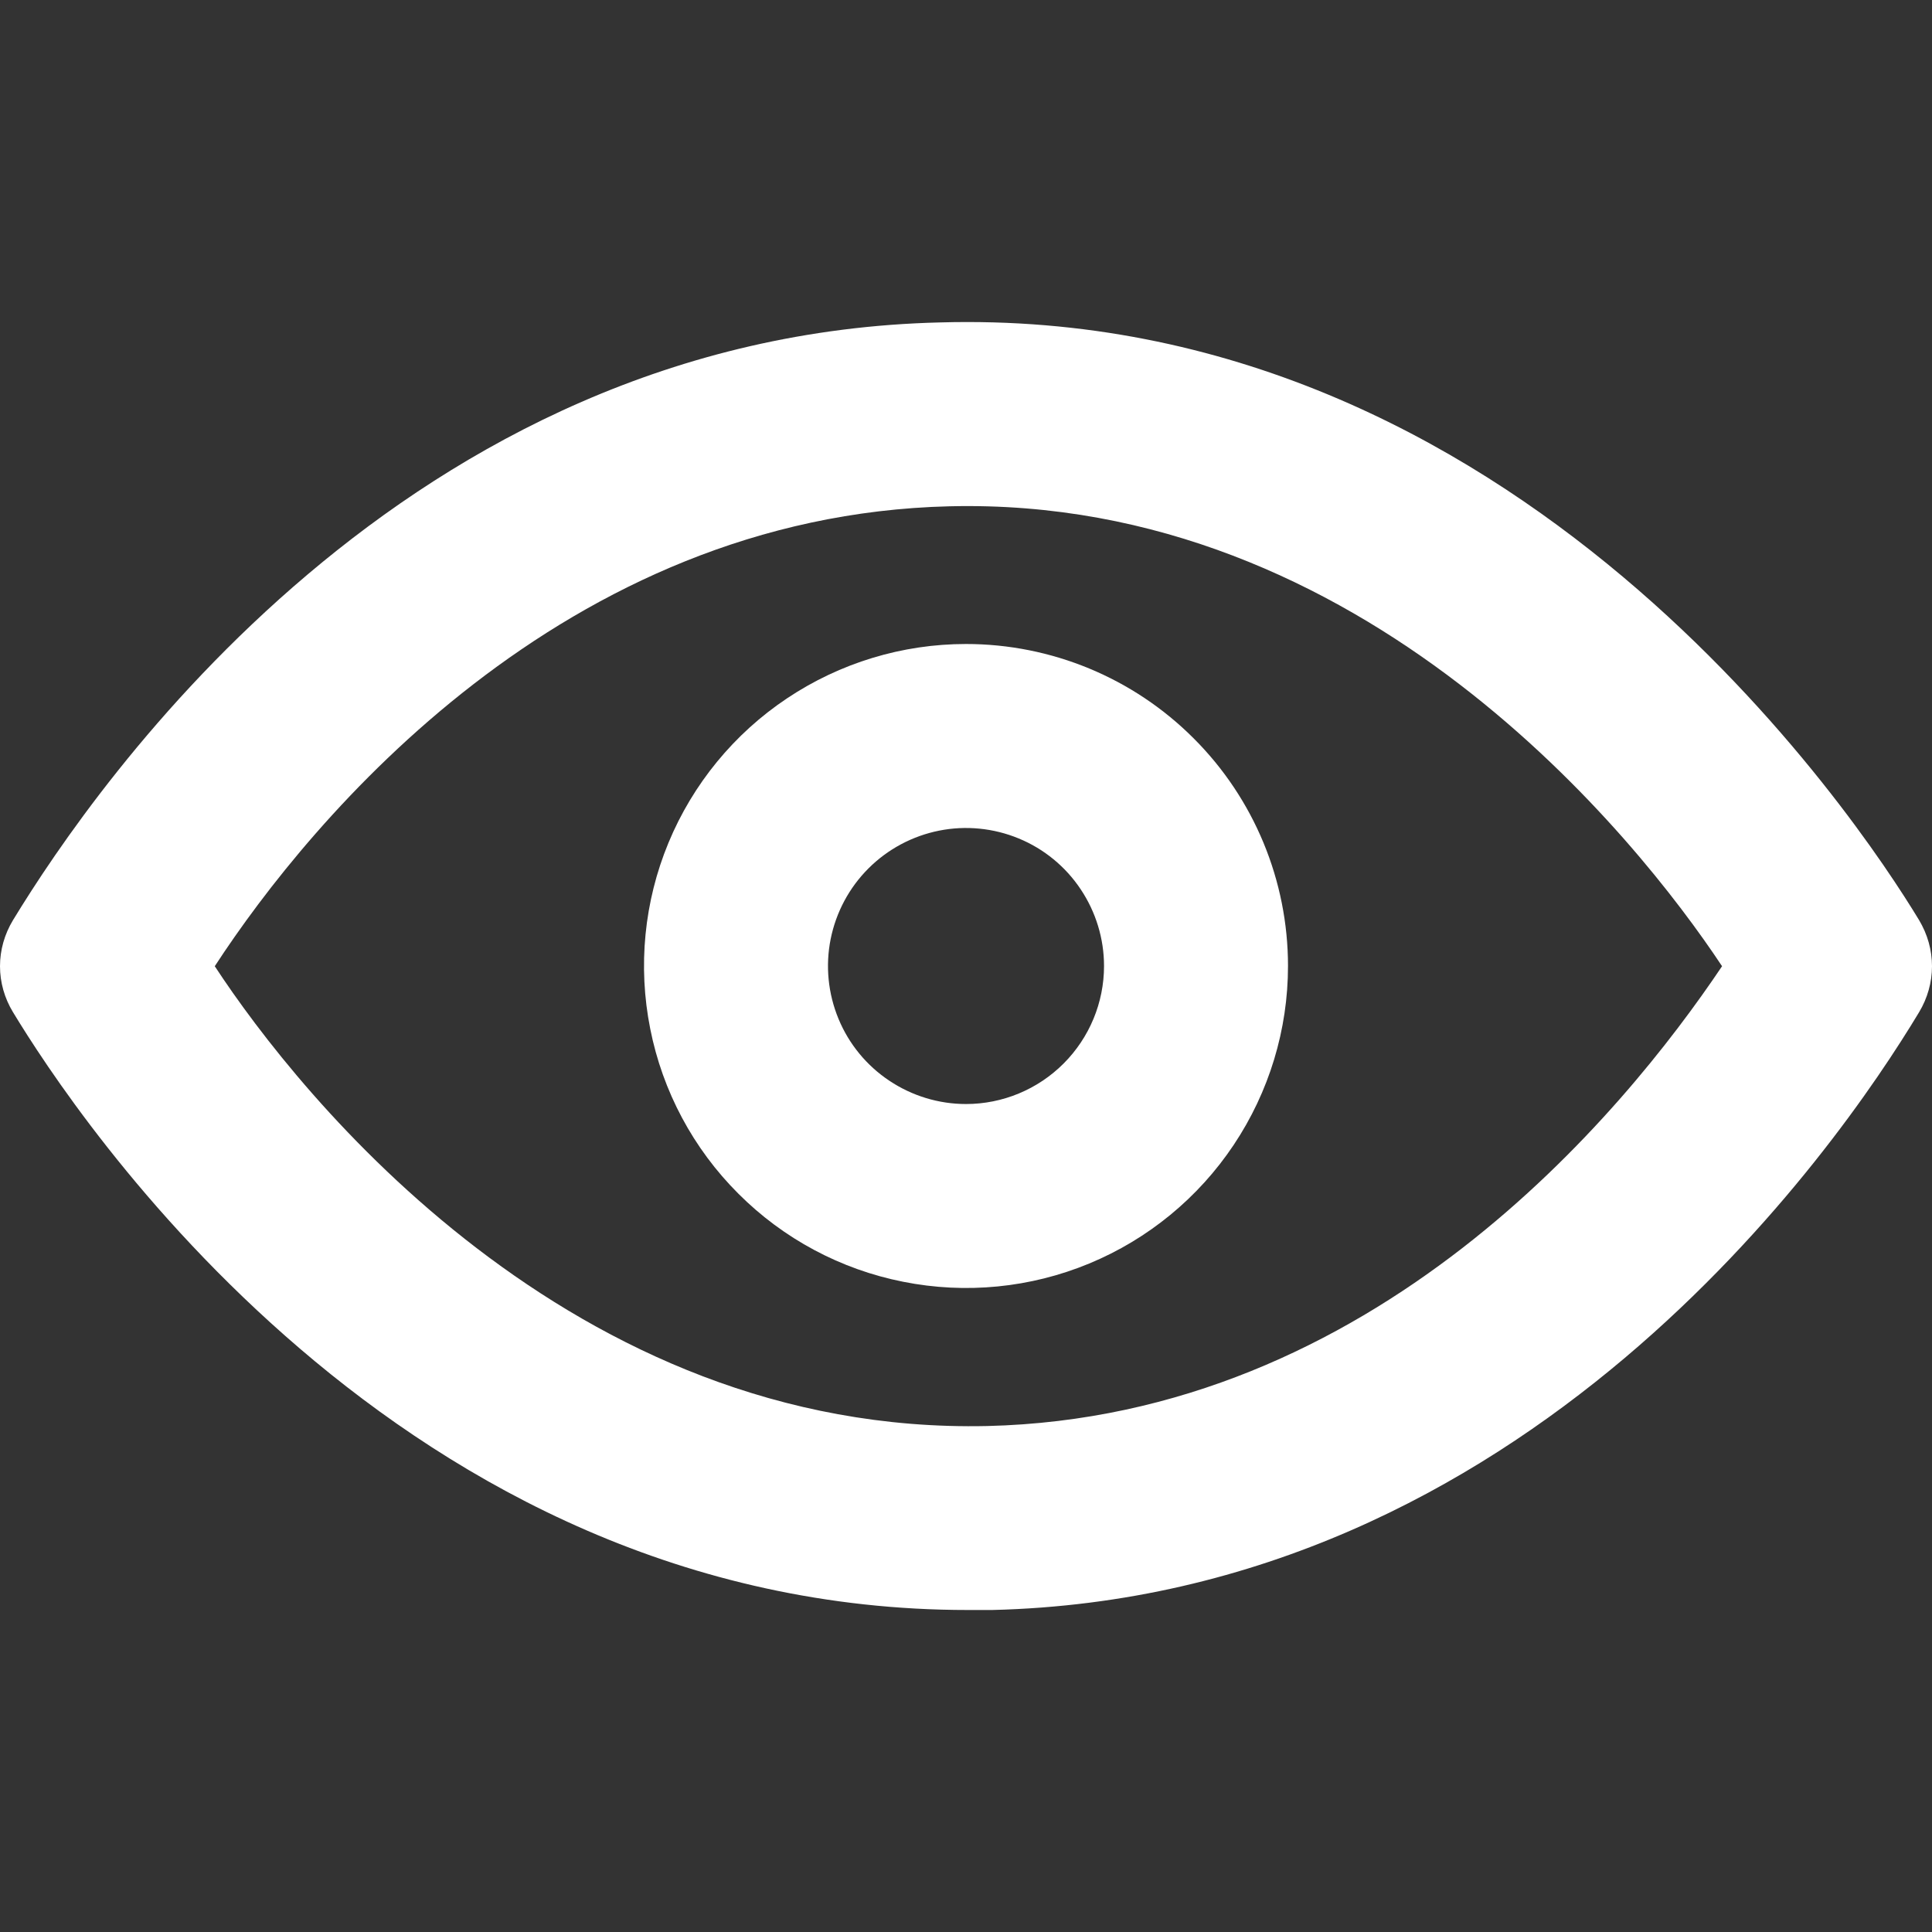 <svg width="18" height="18" viewBox="0 0 18 18" fill="none" xmlns="http://www.w3.org/2000/svg">
<rect x="0" y="0" width="18" height="18" fill="#333333" stroke="none"/>
<g id="Eye" clip-path="url(#clip0_14556_10355)">
<g id="Layer 2">
<g id="eye">
<path id="Vector" d="M17.88 8.573C17.304 7.622 14.137 2.849 8.757 3.004C3.782 3.124 0.903 7.288 0.121 8.573C0.042 8.704 0 8.851 0 9.002C0 9.152 0.042 9.3 0.121 9.43C0.687 10.364 3.719 15 9.018 15H9.243C14.218 14.88 17.106 10.716 17.88 9.43C17.958 9.3 18 9.152 18 9.002C18 8.851 17.958 8.704 17.88 8.573ZM9.198 13.286C5.32 13.372 2.792 10.21 2.001 9.002C2.9 7.622 5.248 4.803 8.847 4.717C12.707 4.623 15.243 7.794 16.044 9.002C15.118 10.381 12.796 13.2 9.198 13.286Z" fill="white"/>
<path id="Vector_2" d="M9 6C8.407 6 7.827 6.176 7.333 6.506C6.84 6.835 6.455 7.304 6.228 7.852C6.001 8.4 5.942 9.003 6.058 9.585C6.173 10.167 6.459 10.702 6.879 11.121C7.298 11.541 7.833 11.827 8.415 11.942C8.997 12.058 9.6 11.999 10.148 11.772C10.696 11.545 11.165 11.16 11.494 10.667C11.824 10.173 12 9.593 12 9C12 8.204 11.684 7.441 11.121 6.879C10.559 6.316 9.796 6 9 6ZM9 10.286C8.746 10.286 8.497 10.21 8.286 10.069C8.074 9.928 7.909 9.727 7.812 9.492C7.715 9.257 7.689 8.999 7.739 8.749C7.789 8.5 7.911 8.271 8.091 8.091C8.271 7.911 8.5 7.789 8.749 7.739C8.999 7.689 9.257 7.715 9.492 7.812C9.727 7.909 9.928 8.074 10.069 8.286C10.21 8.497 10.286 8.746 10.286 9C10.286 9.341 10.15 9.668 9.909 9.909C9.668 10.15 9.341 10.286 9 10.286Z" fill="white"/>
</g>
</g>
</g>
<defs>
<clipPath id="clip0_14556_10355">
<rect width="18" height="18" fill="white"/>
</clipPath>
</defs>
</svg>
